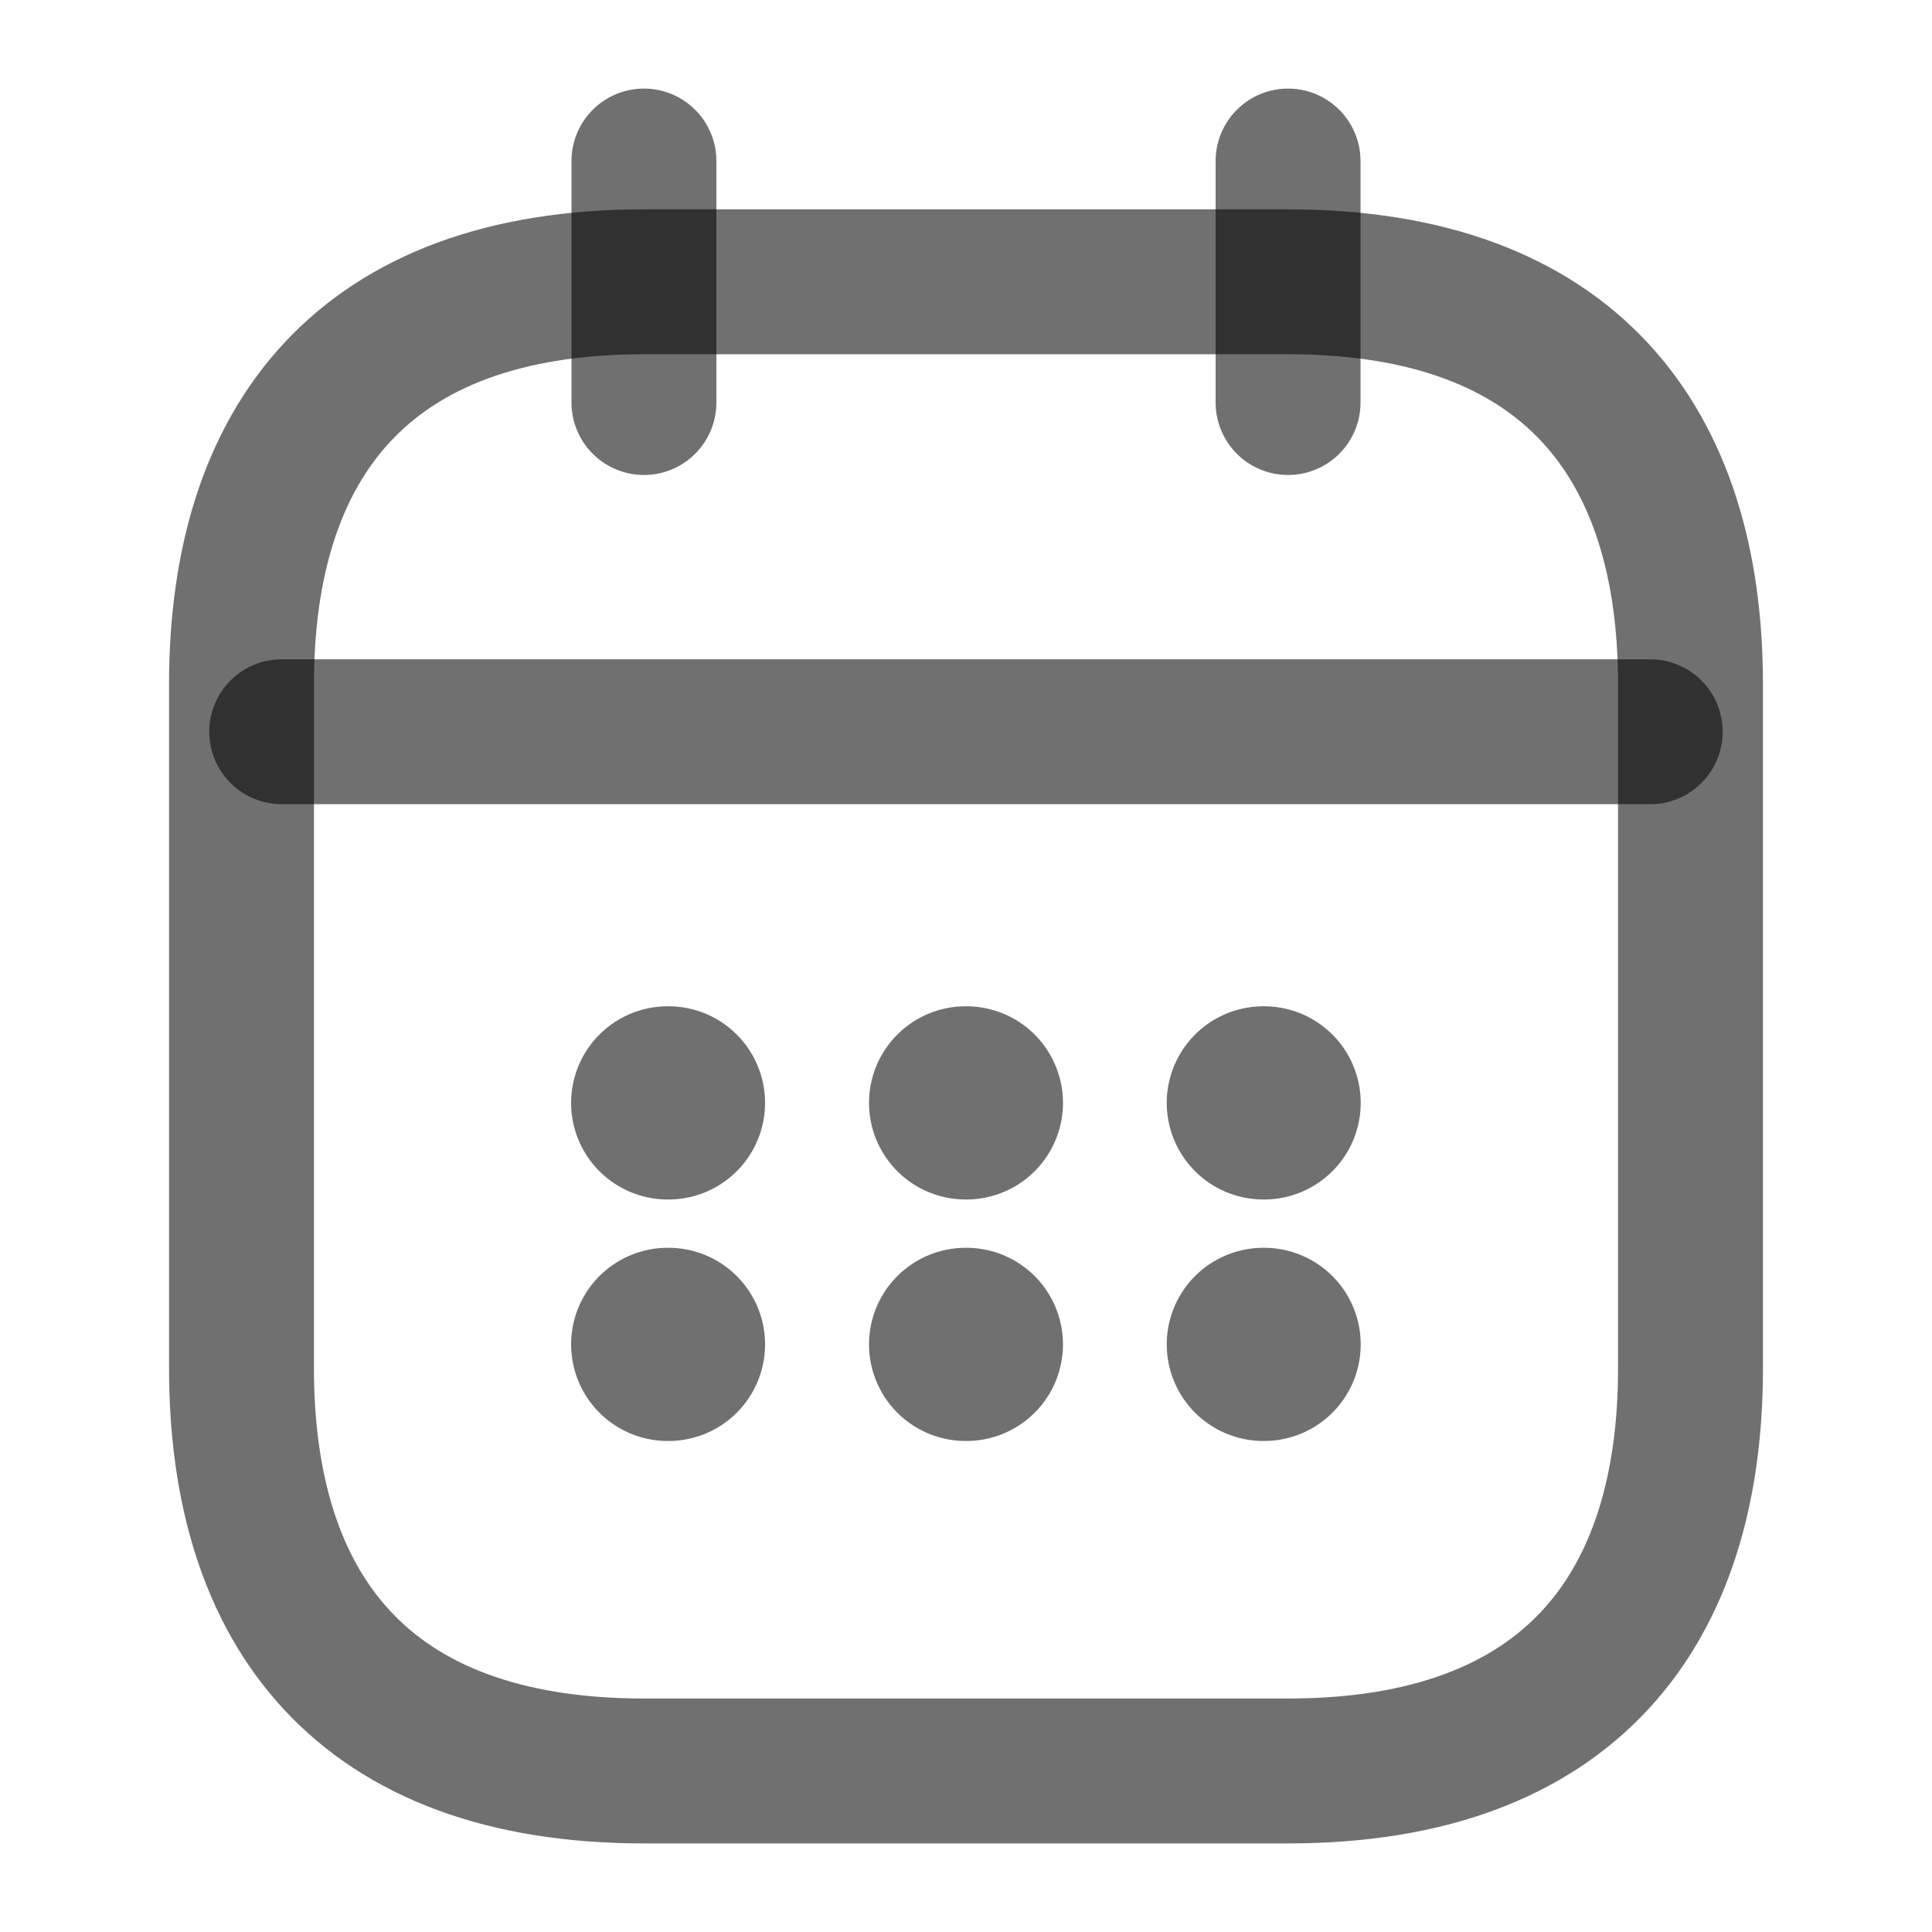 <svg width="20" height="20" viewBox="0 0 20 20" fill="none" xmlns="http://www.w3.org/2000/svg">
<path d="M6.666 1.667V4.167" stroke="black" stroke-opacity="0.56" stroke-width="1.5" stroke-miterlimit="10" stroke-linecap="round" stroke-linejoin="round"/>
<path d="M13.334 1.667V4.167" stroke="black" stroke-opacity="0.56" stroke-width="1.5" stroke-miterlimit="10" stroke-linecap="round" stroke-linejoin="round"/>
<path d="M2.916 7.575H17.083" stroke="black" stroke-opacity="0.56" stroke-width="1.5" stroke-miterlimit="10" stroke-linecap="round" stroke-linejoin="round"/>
<path d="M17.5 7.083V14.166C17.5 16.666 16.25 18.333 13.333 18.333H6.667C3.75 18.333 2.5 16.666 2.5 14.166V7.083C2.5 4.583 3.75 2.917 6.667 2.917H13.333C16.25 2.917 17.5 4.583 17.5 7.083Z" stroke="black" stroke-opacity="0.56" stroke-width="1.5" stroke-miterlimit="10" stroke-linecap="round" stroke-linejoin="round"/>
<path d="M13.078 11.417H13.086" stroke="black" stroke-opacity="0.56" stroke-width="2" stroke-linecap="round" stroke-linejoin="round"/>
<path d="M13.078 13.917H13.086" stroke="black" stroke-opacity="0.56" stroke-width="2" stroke-linecap="round" stroke-linejoin="round"/>
<path d="M9.996 11.417H10.004" stroke="black" stroke-opacity="0.56" stroke-width="2" stroke-linecap="round" stroke-linejoin="round"/>
<path d="M9.996 13.917H10.004" stroke="black" stroke-opacity="0.56" stroke-width="2" stroke-linecap="round" stroke-linejoin="round"/>
<path d="M6.912 11.417H6.92" stroke="black" stroke-opacity="0.56" stroke-width="2" stroke-linecap="round" stroke-linejoin="round"/>
<path d="M6.912 13.917H6.92" stroke="black" stroke-opacity="0.56" stroke-width="2" stroke-linecap="round" stroke-linejoin="round"/>
</svg>

